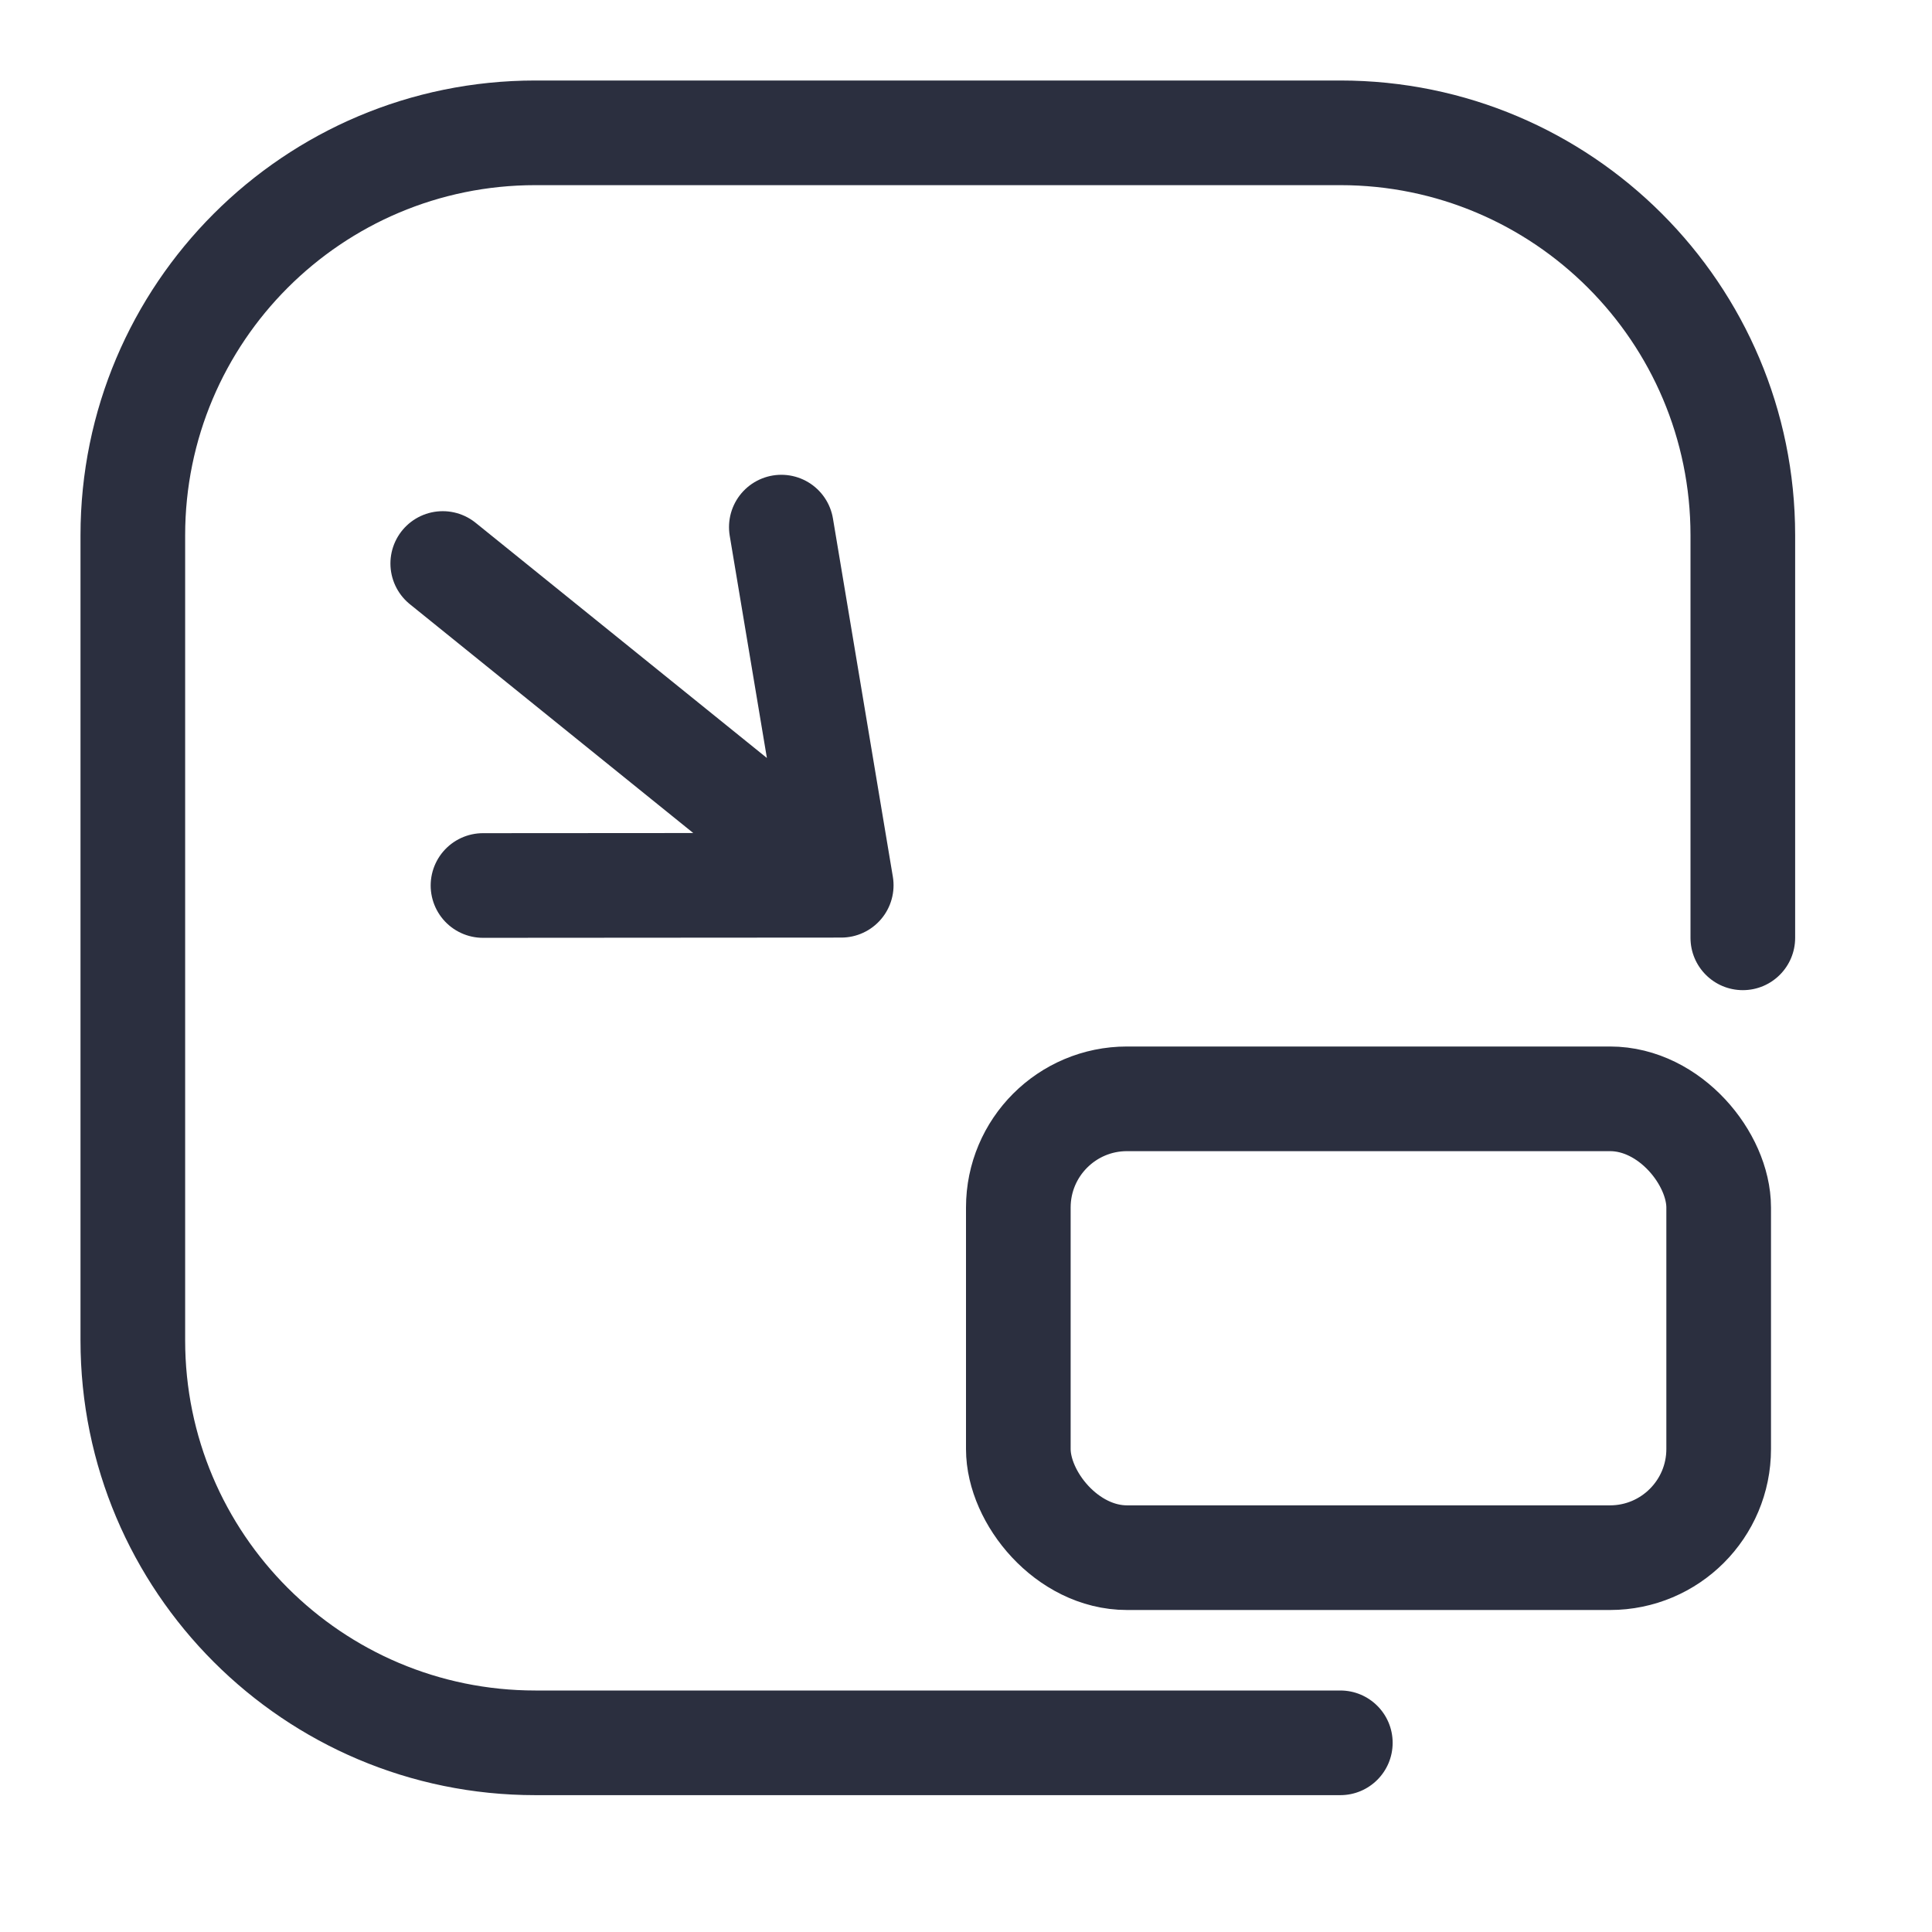 <svg width="24" height="24" viewBox="0 0 24 24" fill="none" xmlns="http://www.w3.org/2000/svg">
<path fill-rule="evenodd" clip-rule="evenodd" d="M6.65 21C4.248 21 2.3 19.052 2.3 16.65V6.65C2.3 4.248 4.248 2.3 6.65 2.3H16.65C19.052 2.3 21 4.248 21 6.65V11.65C21 12.009 21.291 12.3 21.65 12.3C22.009 12.3 22.3 12.009 22.3 11.65V6.65C22.3 3.53 19.77 1 16.65 1H6.65C3.53 1 1 3.53 1 6.65V16.65C1 19.77 3.53 22.3 6.65 22.3H16.65C17.009 22.3 17.3 22.009 17.3 21.65C17.3 21.291 17.009 21 16.65 21H6.65Z" fill="#2B2F3F"/>
<rect x="12.65" y="13.65" width="8.7" height="5.7" rx="1.35" stroke="#2B2F3F" stroke-width="1.3"/>
<path d="M10.45 10.997L5.5 7M10.45 10.997L6 11M10.45 10.997L9.706 6.548" stroke="#2B2F3F" stroke-width="1.3" stroke-linecap="round" stroke-linejoin="round"/>
</svg>
